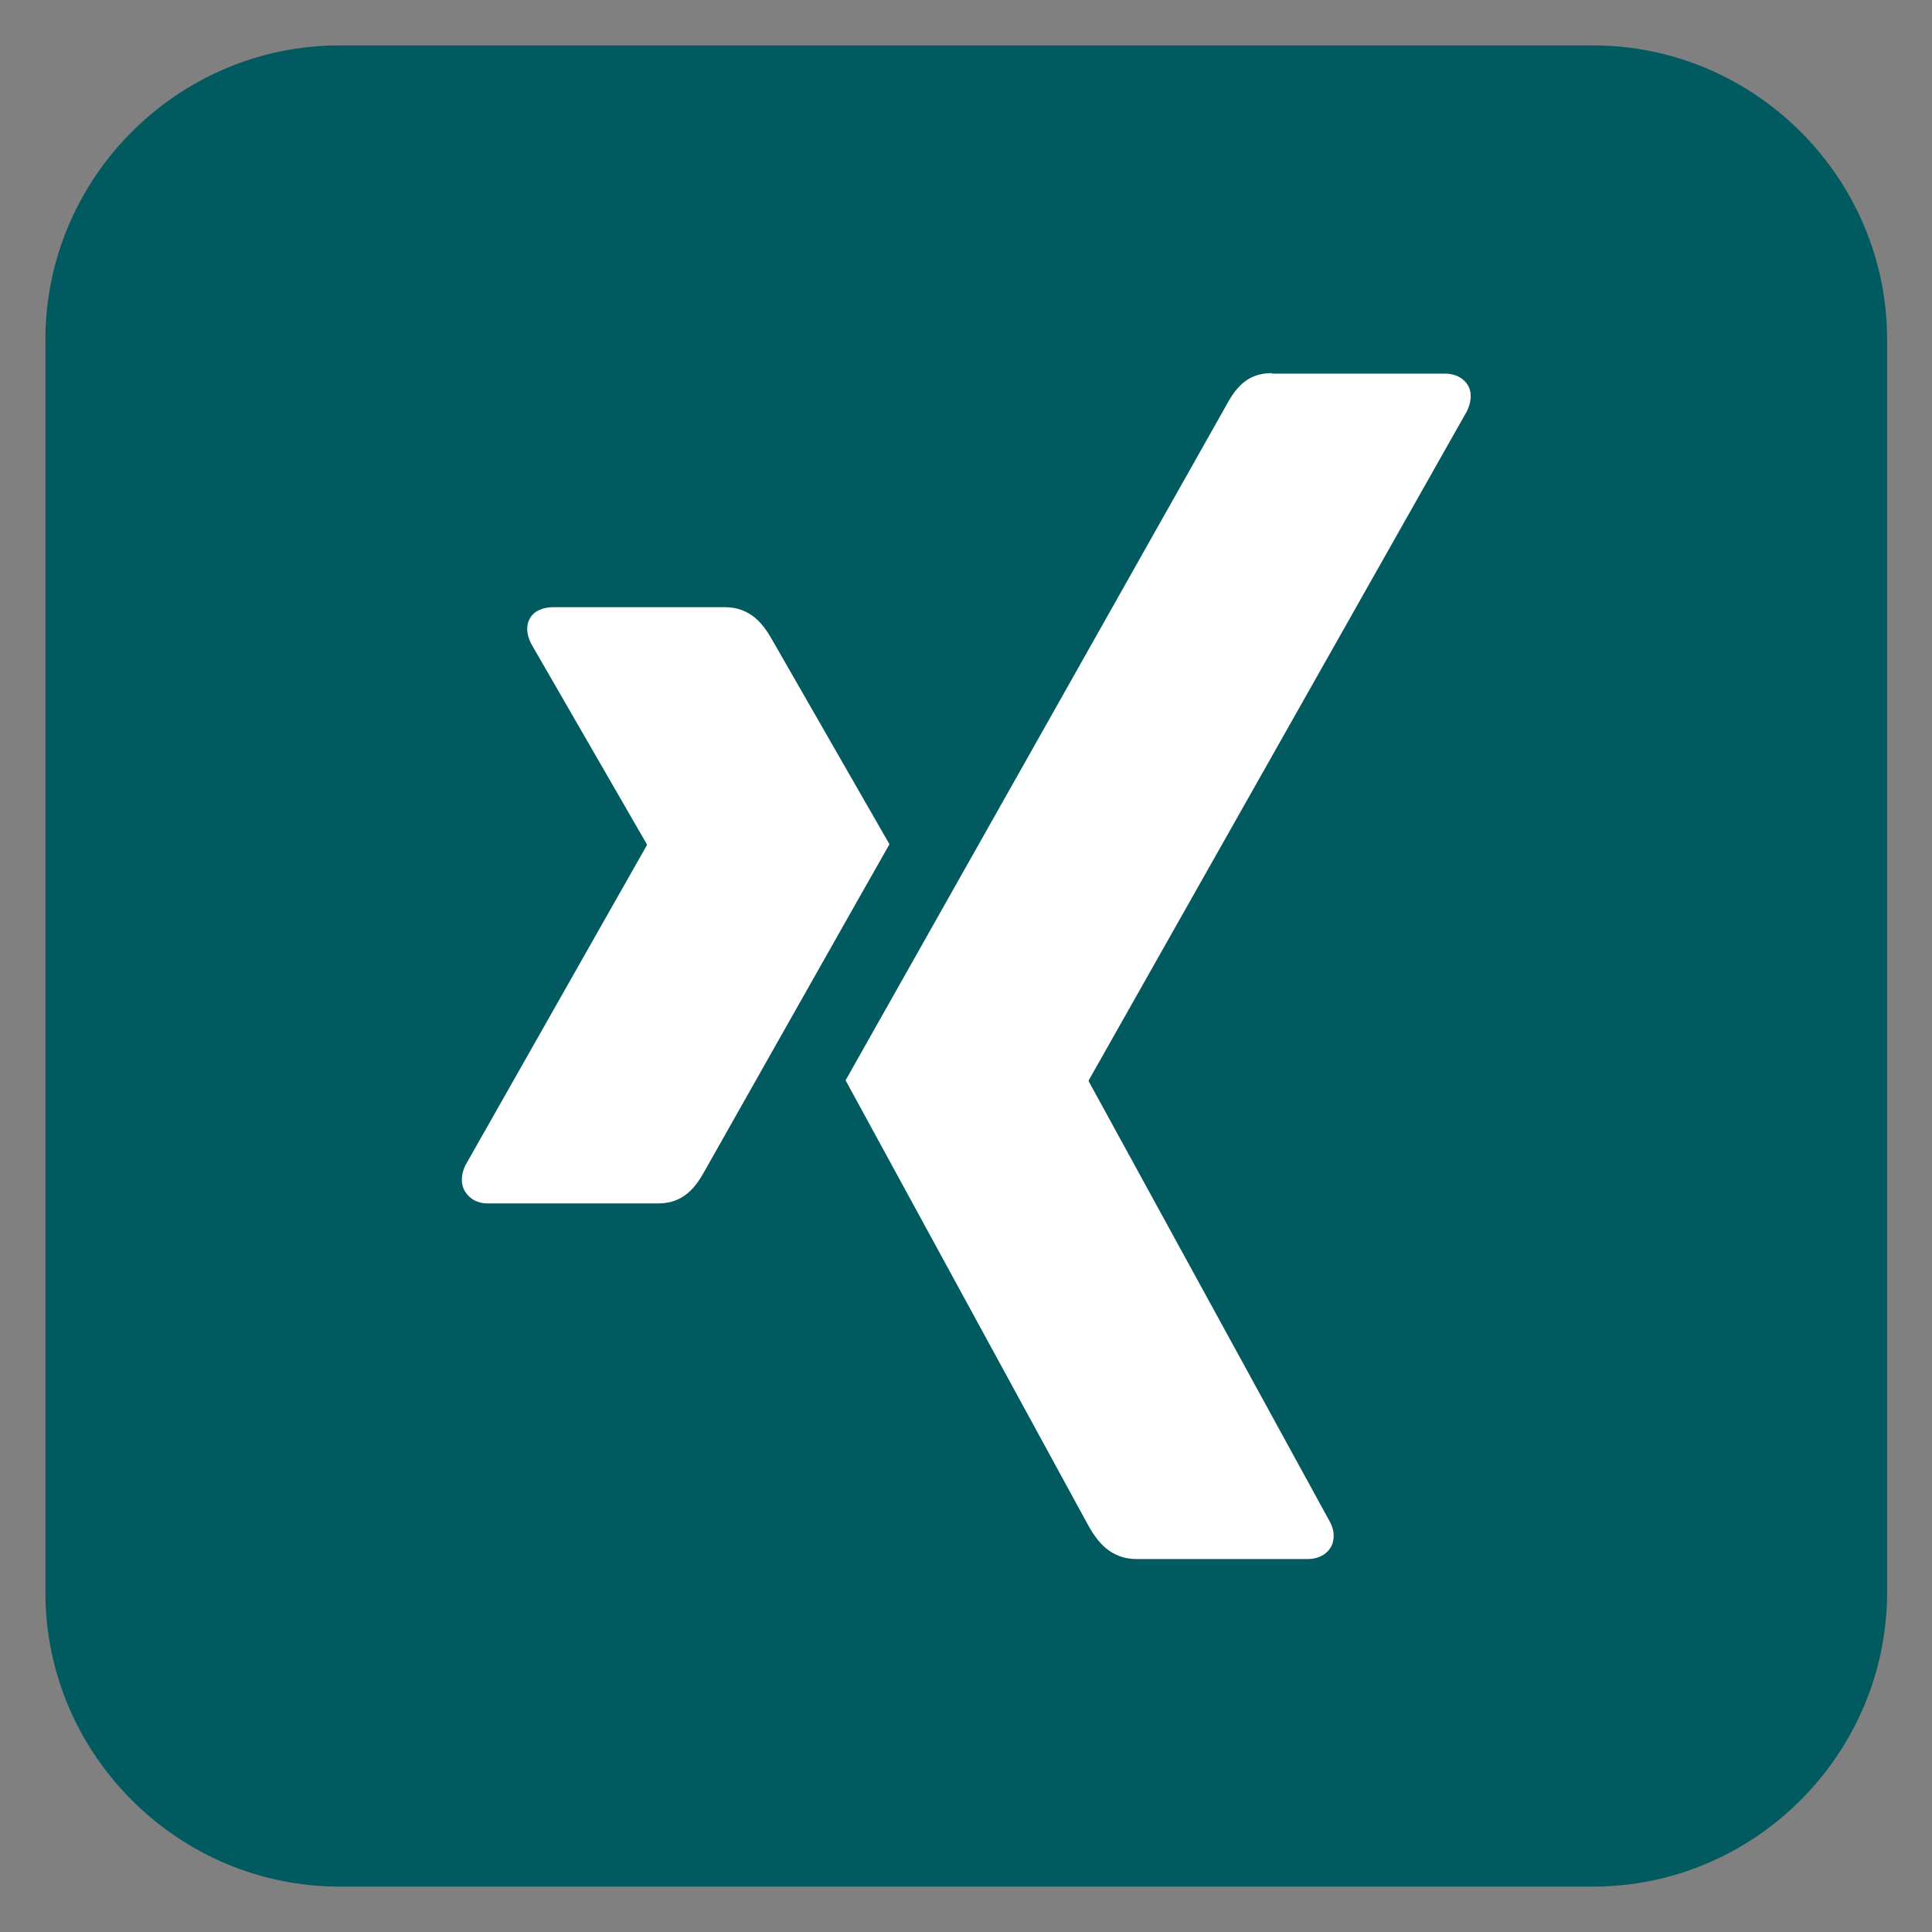 <?xml version="1.0" encoding="utf-8"?>
<!-- Generator: Adobe Illustrator 19.0.1, SVG Export Plug-In . SVG Version: 6.00 Build 0)  -->
<svg version="1.1" id="svg2268" xmlns:svg="http://www.w3.org/2000/svg"
	 xmlns="http://www.w3.org/2000/svg" xmlns:xlink="http://www.w3.org/1999/xlink" x="0px" y="0px" viewBox="512.5 -11 383 383"
	 style="enable-background:new 512.5 -11 383 383;" xml:space="preserve">
<rect x="512.5" y="-11" width="383" height="383" fill="#808080" stroke="none"/>
<style type="text/css">
	.st0{fill:#005A5F;}
	.st1{fill:#FFFFFF;}
</style>
<path class="st0" d="M828.3,363H579.8c-32,0-58.3-26.2-58.3-58.3V56.3c0-32,26.2-58.3,58.3-58.3h248.5c32,0,58.3,26.2,58.3,58.3
	v248.5C886.5,336.8,860.3,363,828.3,363z"/>
<g id="layer1" transform="translate(-194.871,-324.335)">
	<path id="path19359" class="st1" d="M817.1,433.7c-2,0-3.8,0.7-4.6,2.1c-0.9,1.4-0.8,3.3,0.2,5.2l22.9,39.7c0,0.1,0,0.1,0,0.2
		l-36,63.5c-0.9,1.9-0.9,3.8,0,5.2c0.9,1.4,2.4,2.3,4.4,2.3h33.9c5.1,0,7.5-3.4,9.2-6.5c0,0,35.2-62.3,36.6-64.7
		c-0.1-0.2-23.3-40.6-23.3-40.6c-1.7-3-4.2-6.4-9.4-6.4H817.1z"/>
	<path id="path19375" class="st1" d="M959.5,387.3c-5.1,0-7.3,3.2-9.1,6.5c0,0-73,129.5-75.4,133.7c0.1,0.2,48.2,88.4,48.2,88.4
		c1.7,3,4.3,6.5,9.5,6.5h33.9c2,0,3.6-0.8,4.5-2.2c0.9-1.4,0.9-3.4-0.1-5.2l-47.8-87.3c0-0.1,0-0.2,0-0.2l75-132.7
		c0.9-1.9,1-3.8,0.1-5.2c-0.9-1.4-2.5-2.2-4.5-2.2H959.5z"/>
</g>
</svg>

